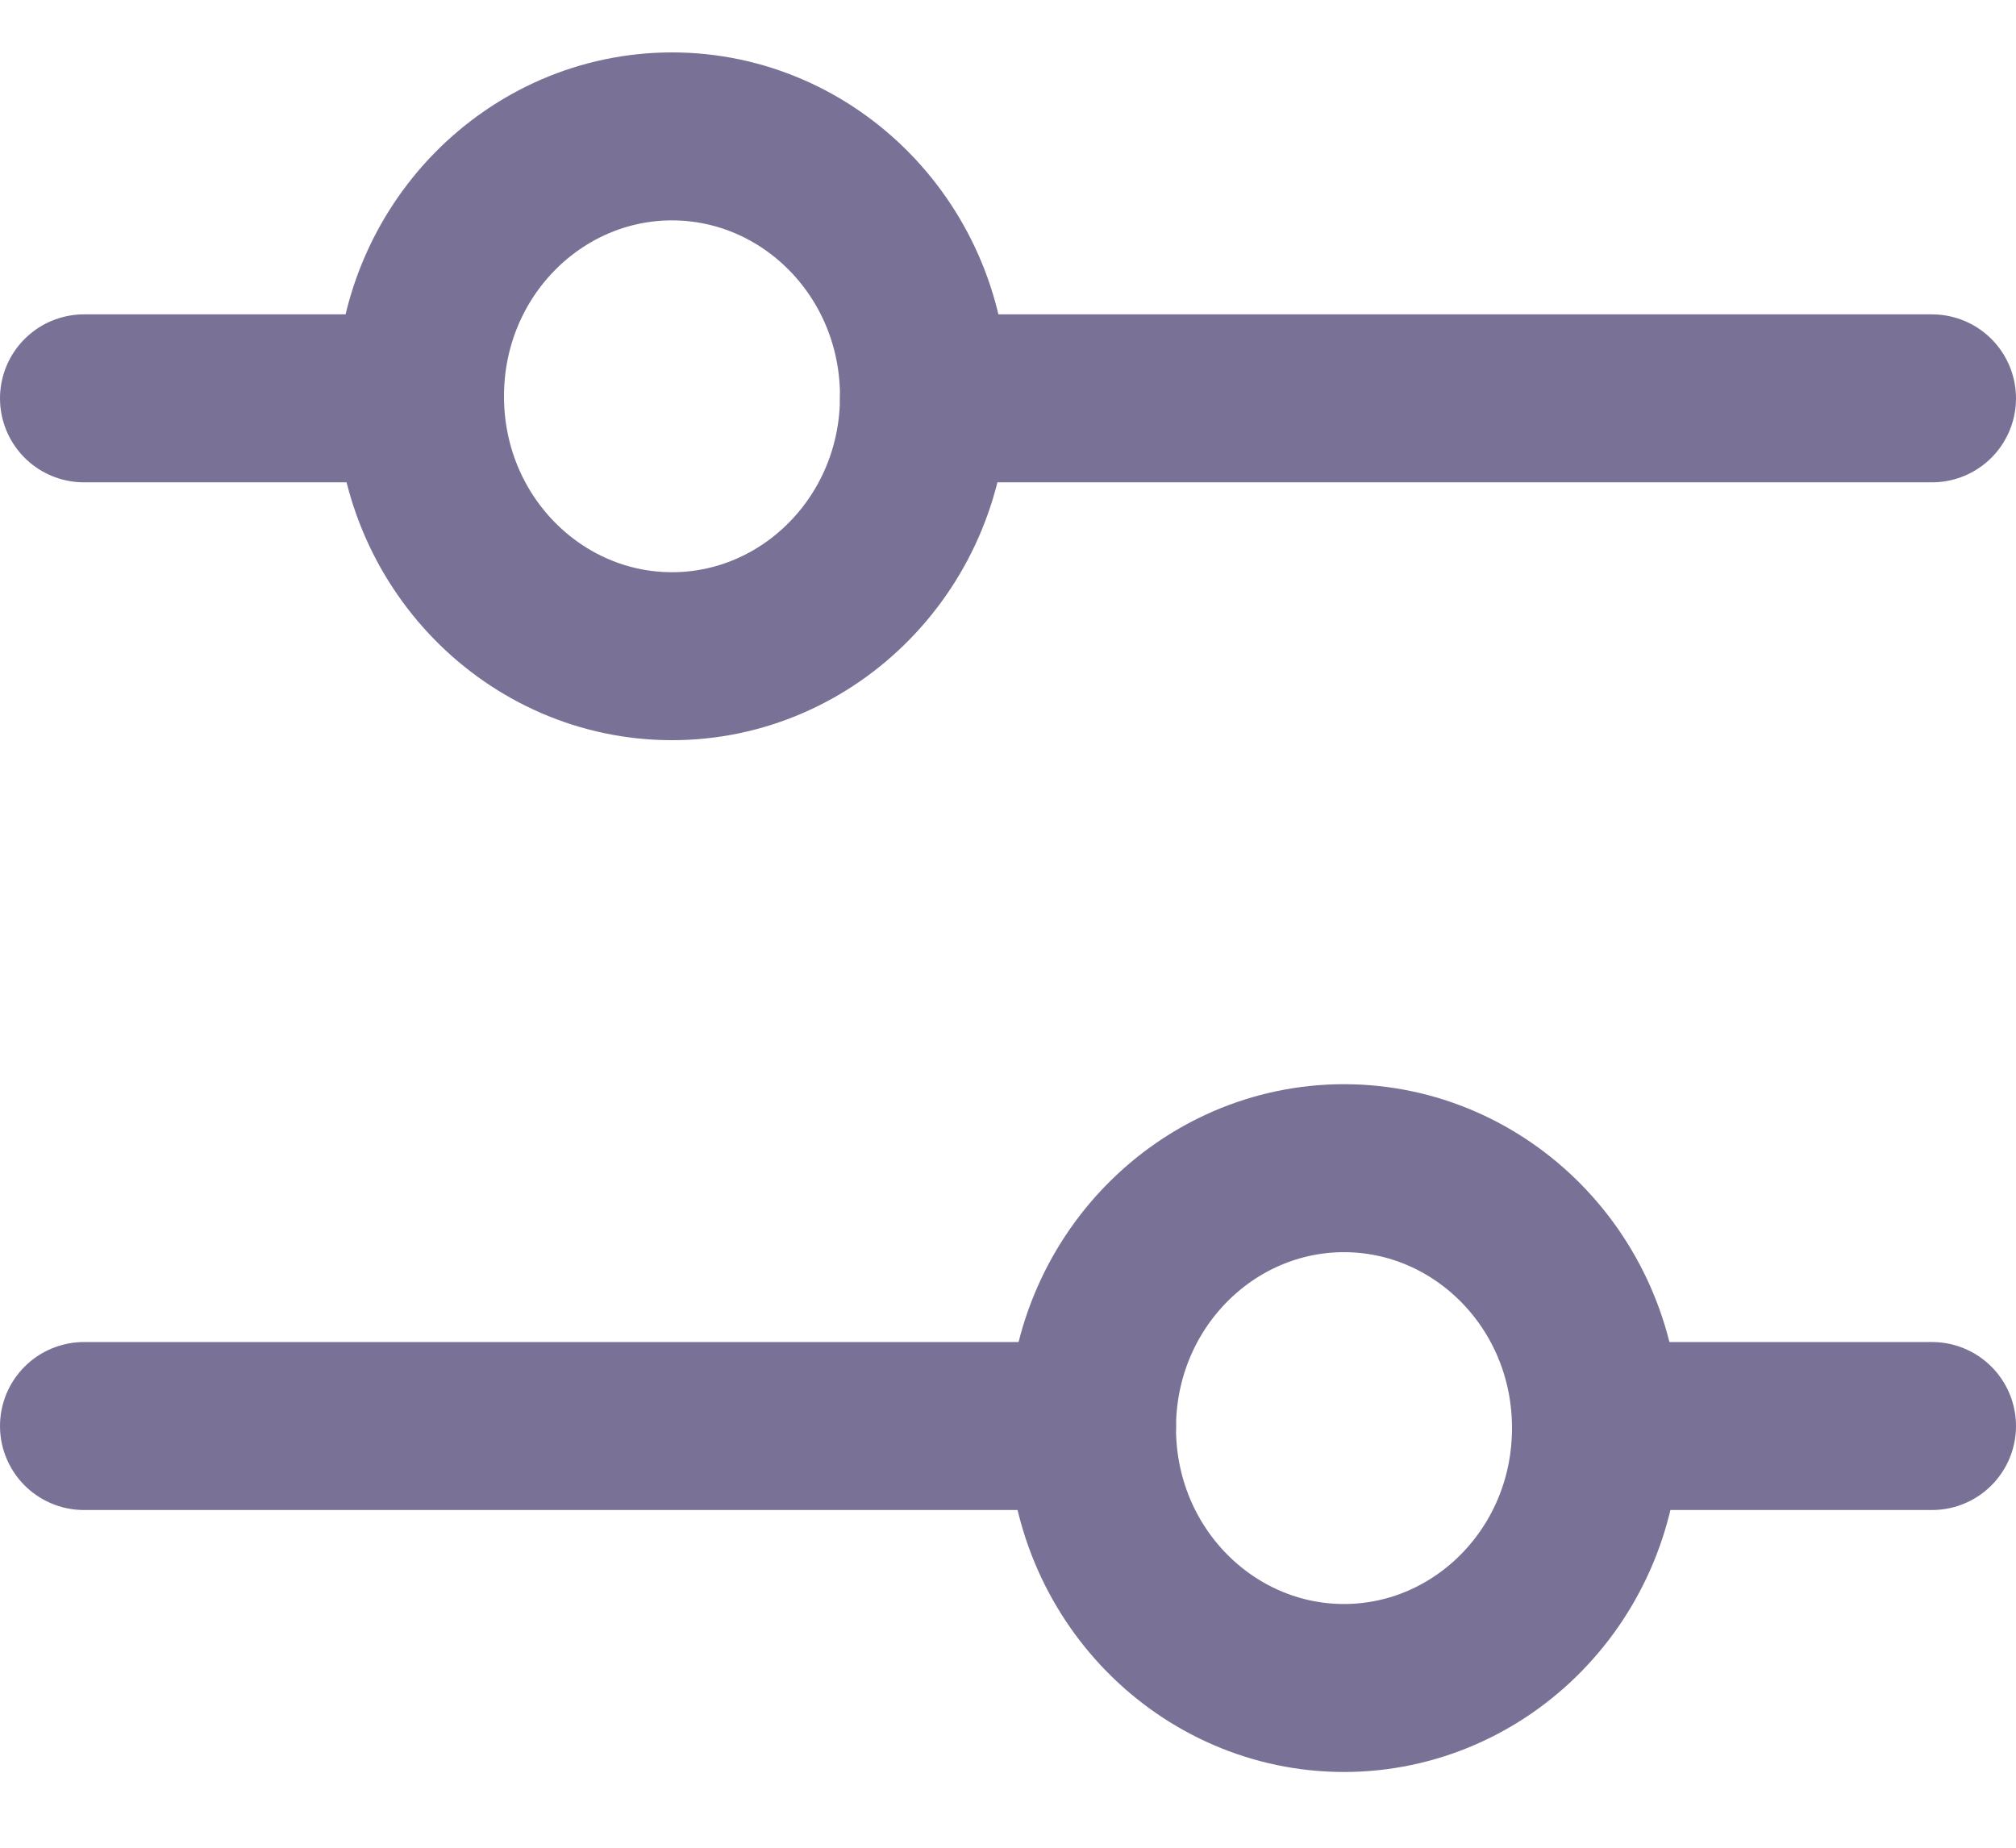 <svg width="24" height="22" viewBox="0 0 24 22" fill="none" xmlns="http://www.w3.org/2000/svg">
<path d="M7 4.095C7 5.826 5.635 7.189 4 7.189C2.365 7.189 1 5.826 1 4.095C1 2.363 2.365 1 4 1C5.635 1 7 2.363 7 4.095Z" transform="translate(4 0.624)" stroke="#797296" stroke-width="2"/>
<line x1="1" y1="-1" x2="5" y2="-1" transform="translate(0 5.743)" stroke="#797296" stroke-width="2" stroke-linecap="round" stroke-linejoin="round"/>
<line x1="1" y1="-1" x2="13" y2="-1" transform="translate(10 5.743)" stroke="#797296" stroke-width="2" stroke-linecap="round" stroke-linejoin="round"/>
<path d="M7 4.095C7 5.826 5.635 7.189 4 7.189C2.365 7.189 1 5.826 1 4.095C1 2.363 2.365 1 4 1C5.635 1 7 2.363 7 4.095Z" transform="translate(20 21.098) rotate(180)" stroke="#797296" stroke-width="2"/>
<line x1="1" y1="-1" x2="5" y2="-1" transform="translate(24 15.979) rotate(180)" stroke="#797296" stroke-width="2" stroke-linecap="round" stroke-linejoin="round"/>
<line x1="1" y1="-1" x2="13" y2="-1" transform="translate(14 15.979) rotate(180)" stroke="#797296" stroke-width="2" stroke-linecap="round" stroke-linejoin="round"/>
</svg>
